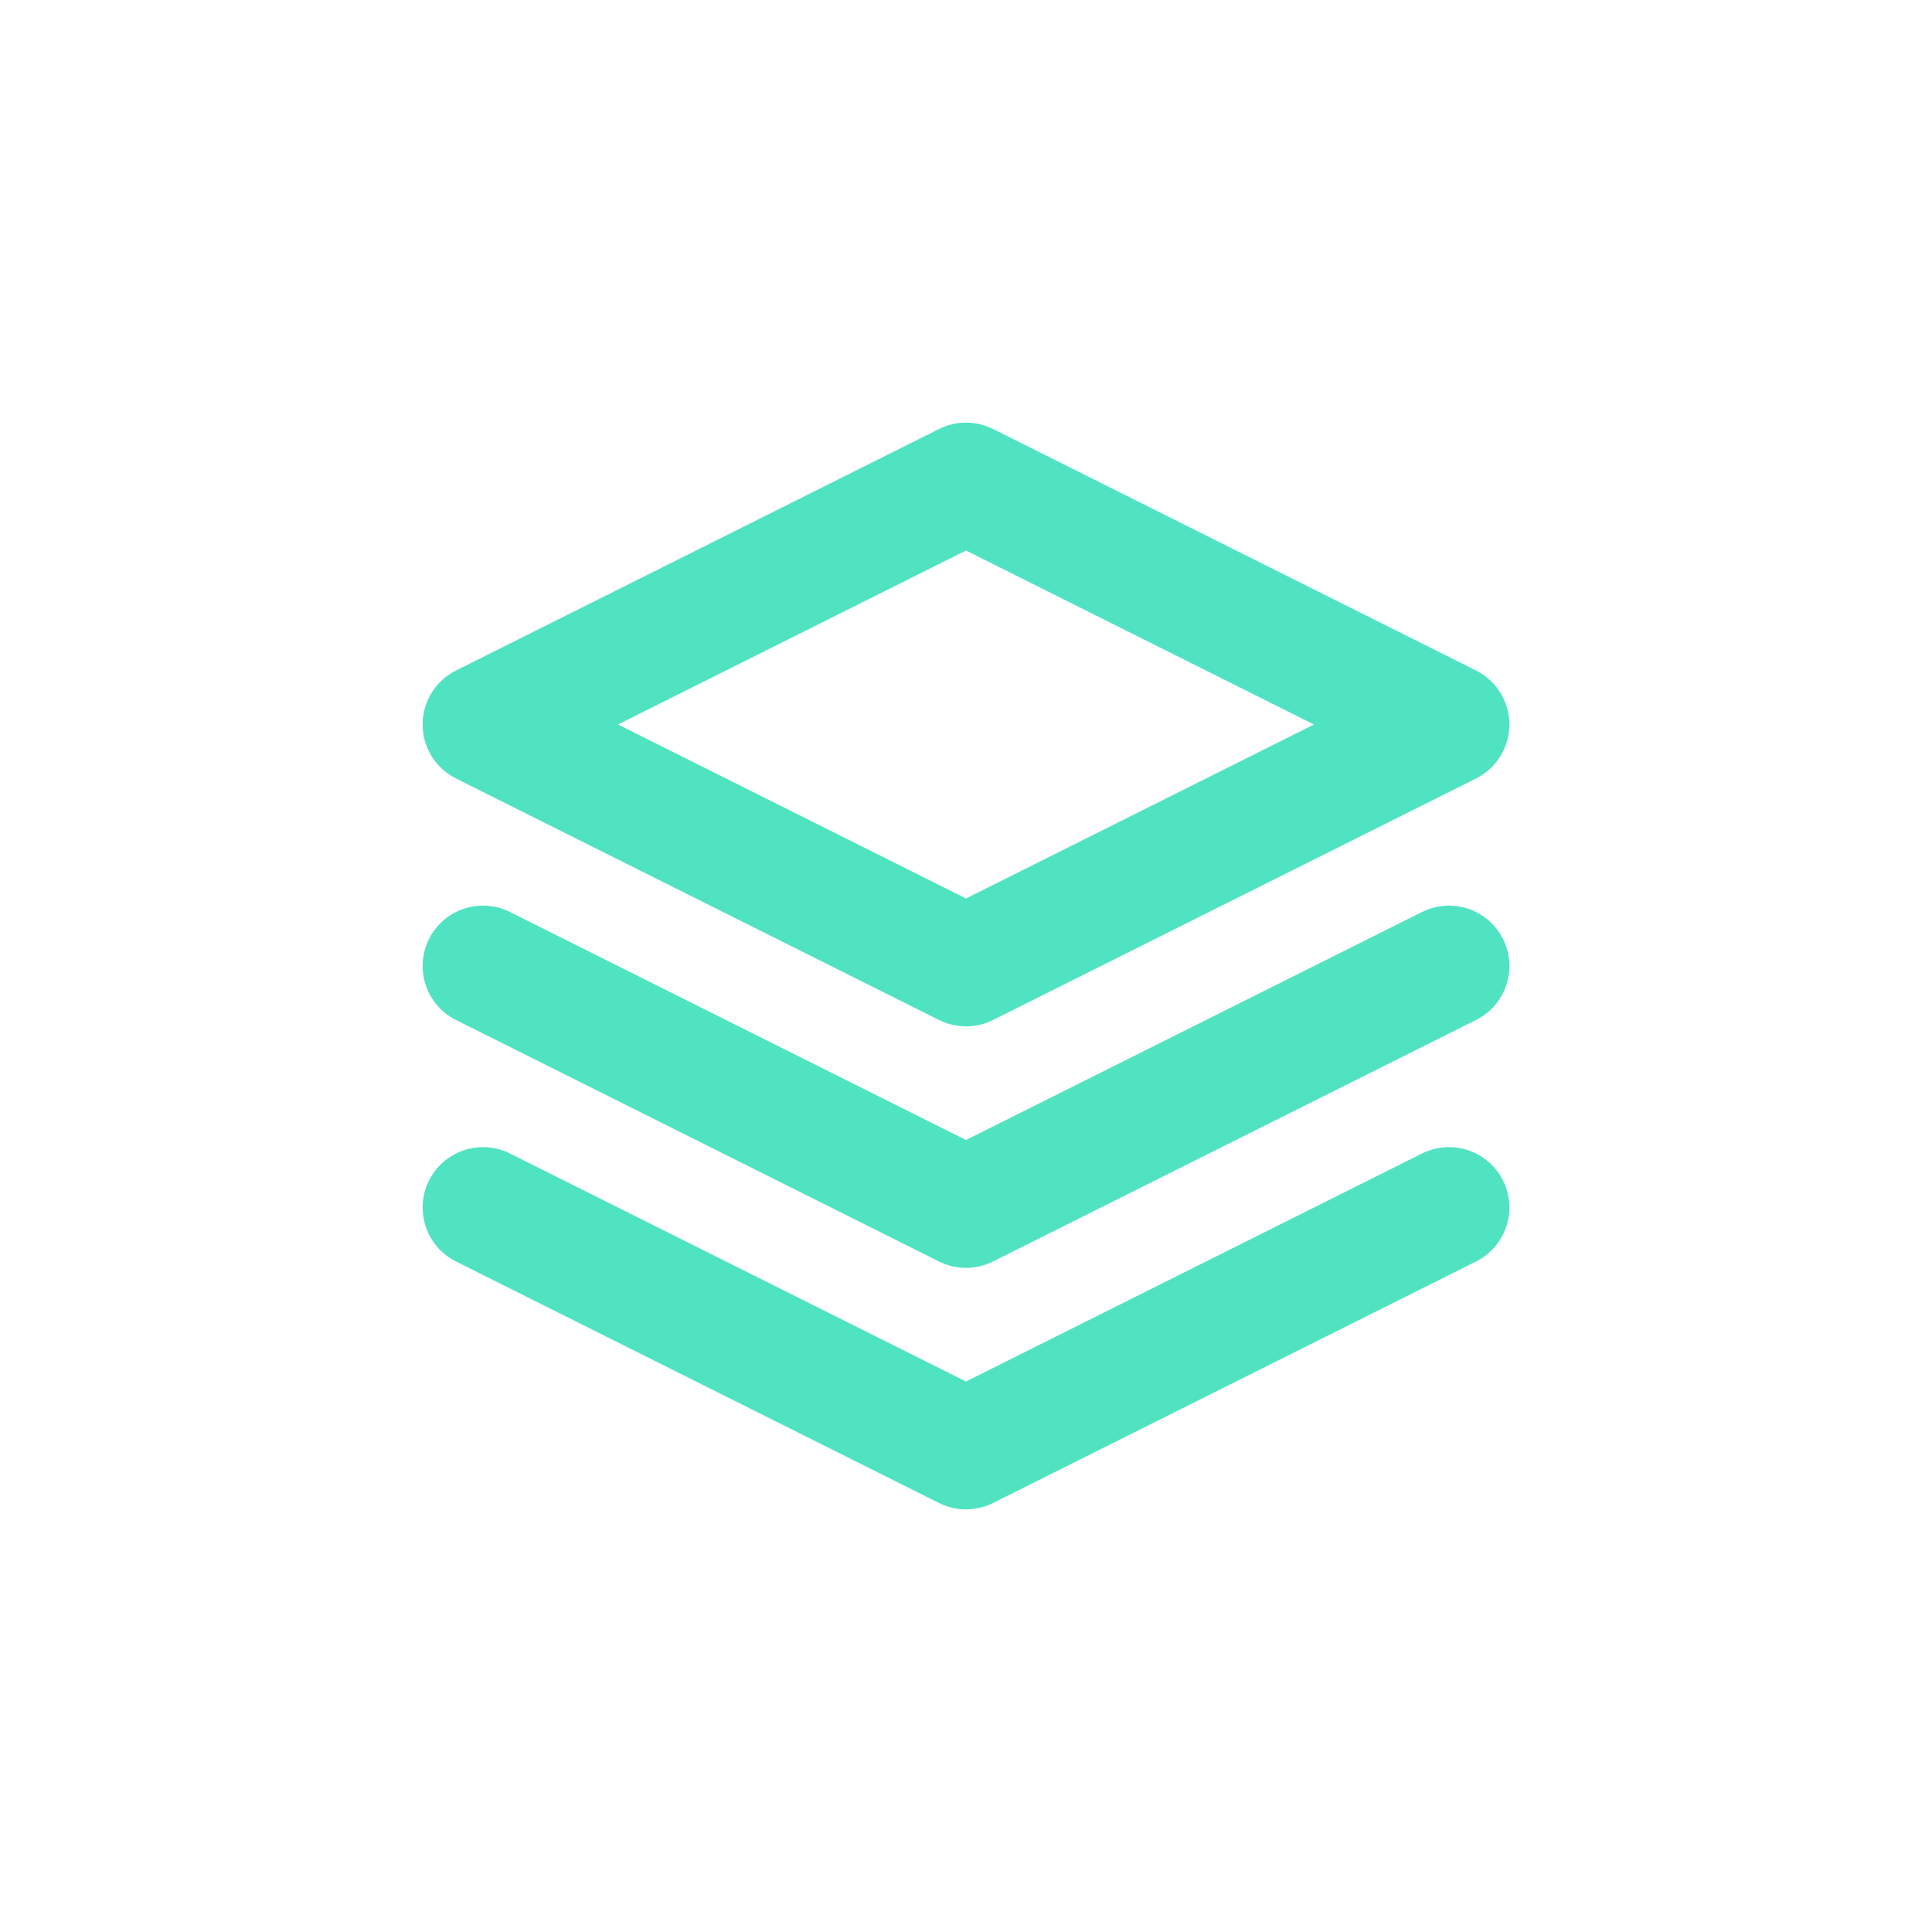 <svg xmlns="http://www.w3.org/2000/svg" width="30" height="30" fill="none" viewBox="0 0 24 24"><path stroke="#50E3C2" stroke-linecap="round" stroke-linejoin="round" stroke-width="1.5" d="M12 6 6 9l6 3 6-3zm-6 9 6 3 6-3M6 12l6 3 6-3"/></svg>